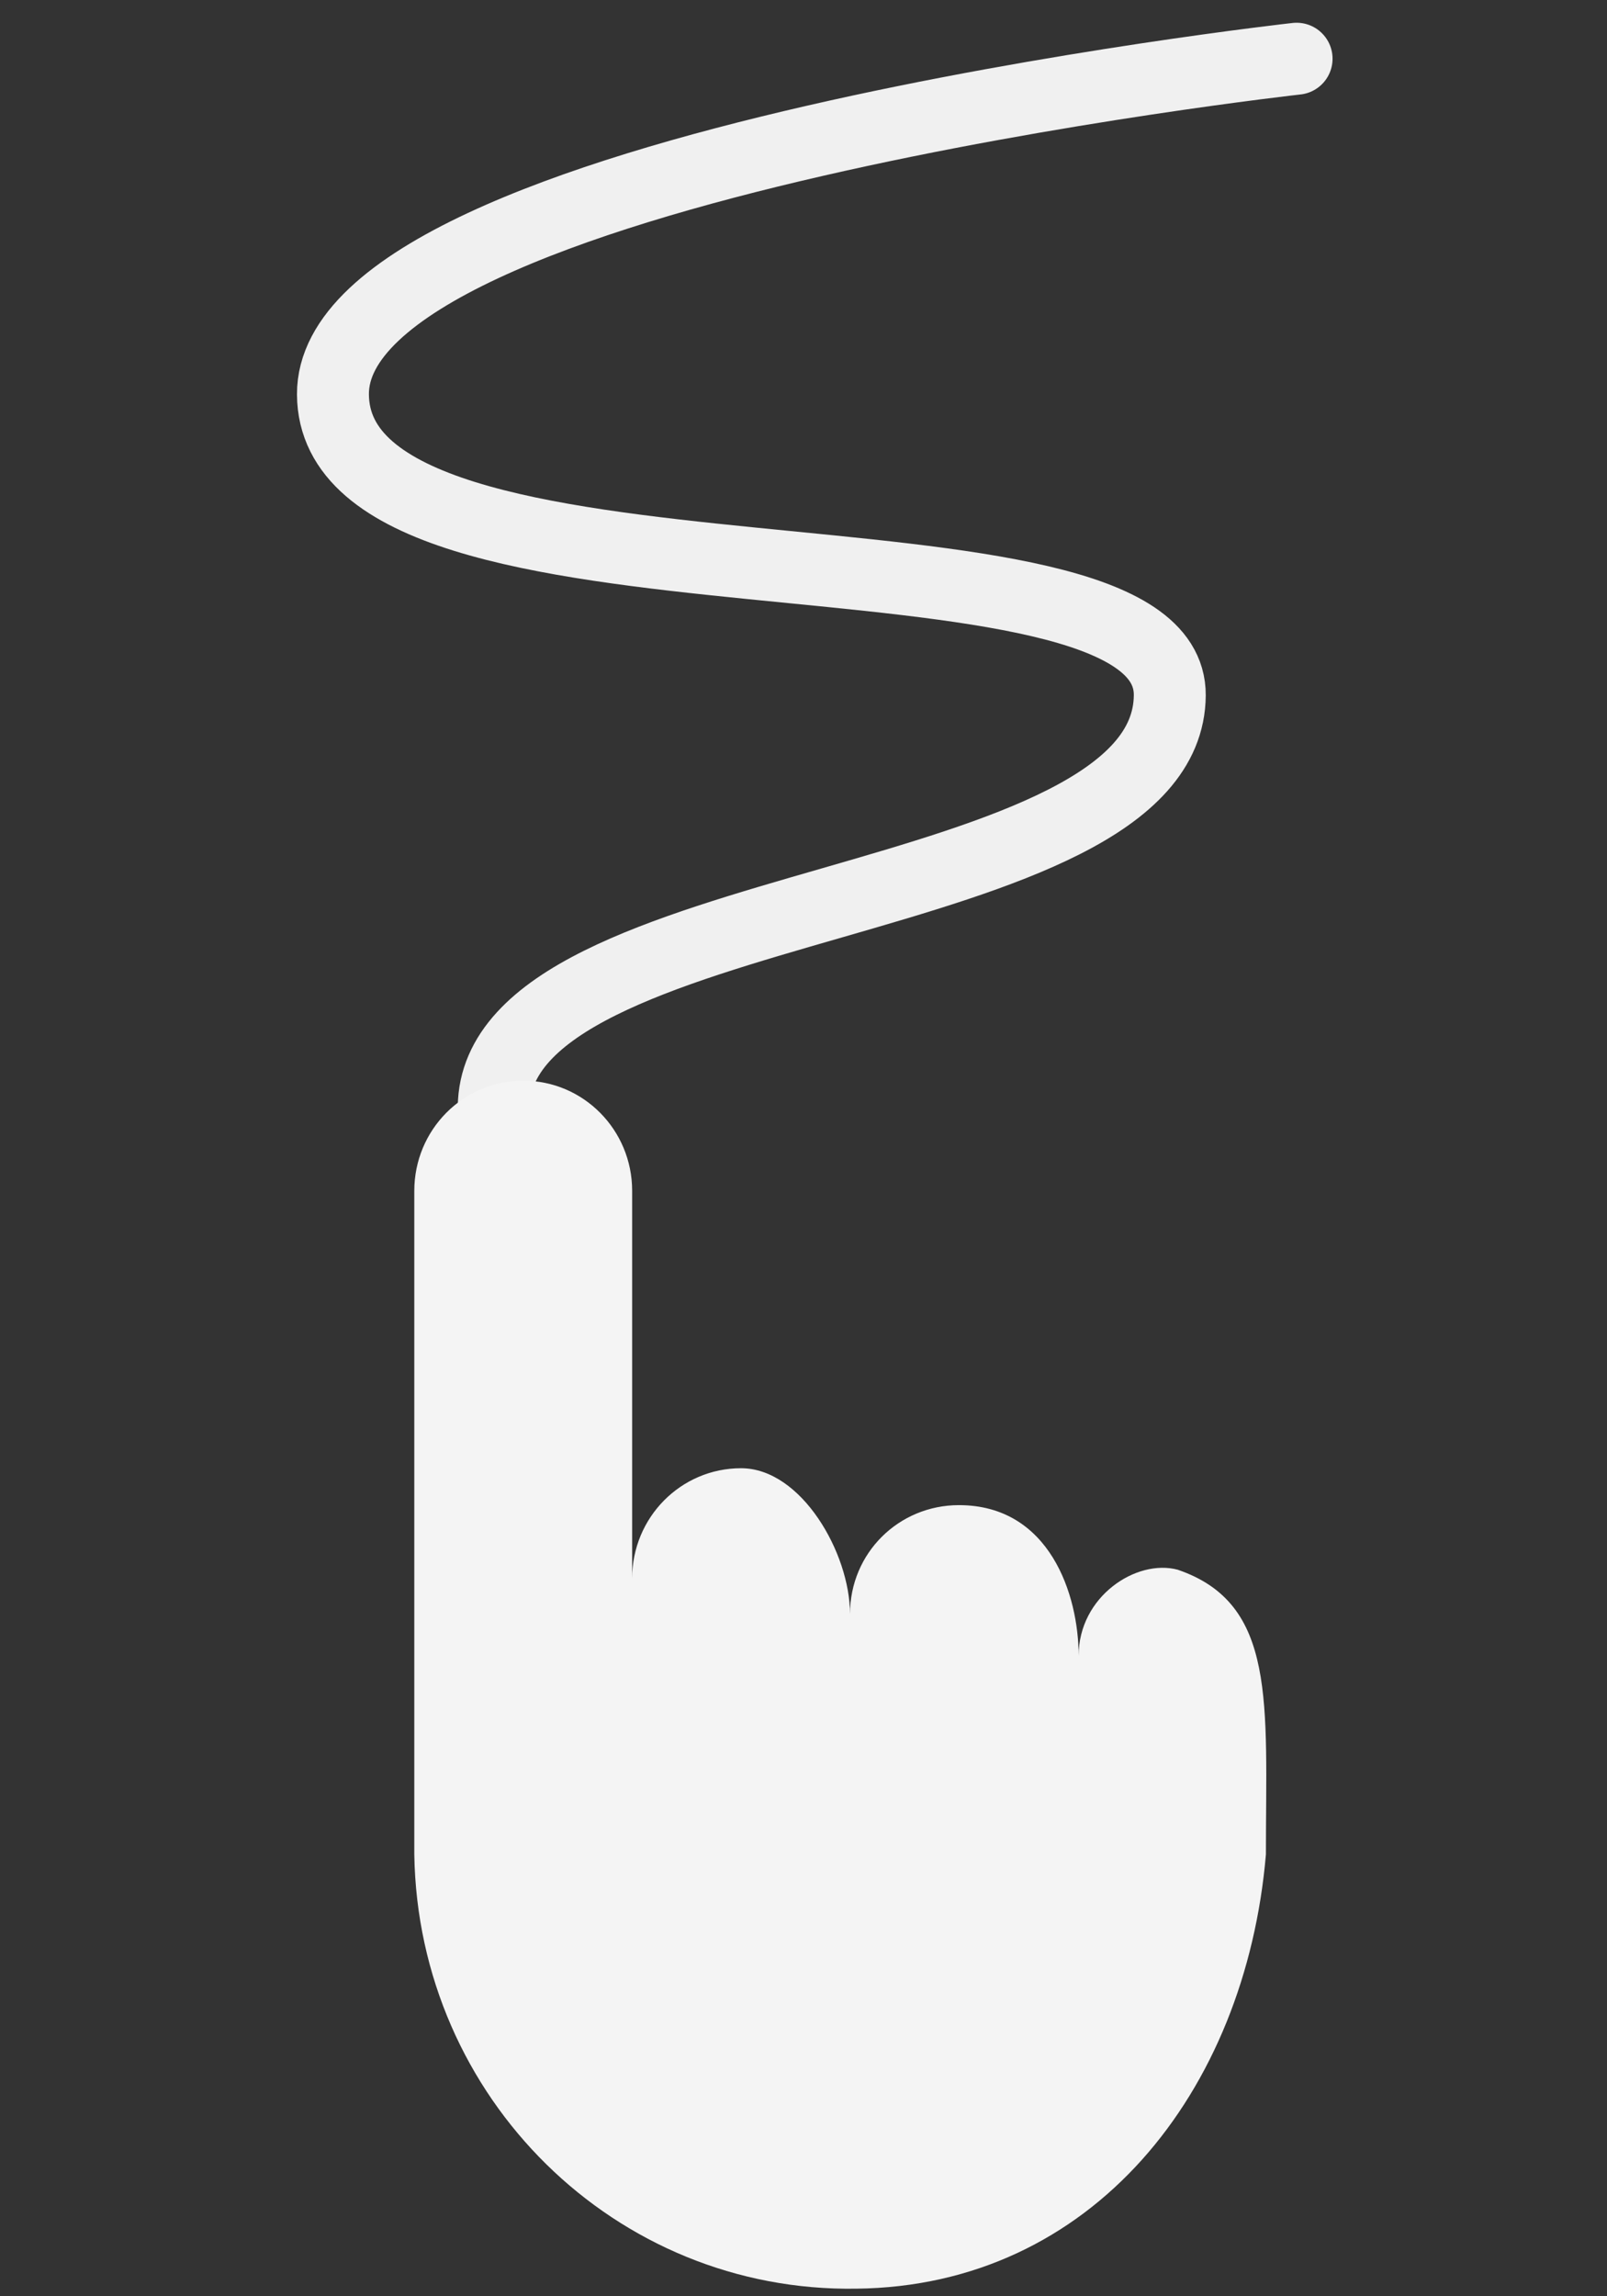 <?xml version="1.0" encoding="UTF-8" standalone="no"?>
<!-- Created with Inkscape (http://www.inkscape.org/) -->
<svg xmlns:dc="http://purl.org/dc/elements/1.1/" xmlns:cc="http://creativecommons.org/ns#" xmlns:rdf="http://www.w3.org/1999/02/22-rdf-syntax-ns#" xmlns:svg="http://www.w3.org/2000/svg" xmlns="http://www.w3.org/2000/svg" xmlns:sodipodi="http://sodipodi.sourceforge.net/DTD/sodipodi-0.dtd" xmlns:inkscape="http://www.inkscape.org/namespaces/inkscape" width="28" height="40" viewBox="0 0 28 40" id="svg2" version="1.1" inkscape:version="0.91 r13725" sodipodi:docname="open_hand_old2.svg" inkscape:export-filename="C:\projects\EDITOR\resources-editor\decoration\open_hand.png" inkscape:export-xdpi="17.49" inkscape:export-ydpi="17.49">
  <rect x="0" y="0" width="28" height="40" fill="#333333" stroke="none"/>
  <defs id="defs4">
    <inkscape:path-effect effect="bend_path" id="path-effect5215" is_visible="true" bendpath="M 111.033,245.055 100.306,234.278" prop_scale="1" scale_y_rel="false" vertical="false"/>
    <inkscape:path-effect effect="envelope" id="path-effect5134" is_visible="true" yy="true" xx="true" bendpath1="m 84.052,215.834 44.724,0" bendpath2="m 128.776,215.834 0,43.627" bendpath3="m 84.052,259.462 44.724,0" bendpath4="m 84.052,215.834 0,43.627"/>
    <pattern patternUnits="userSpaceOnUse" width="44.724" height="43.627" patternTransform="translate(84.052,215.834)" id="pattern4154">
      <path id="path3" d="m 17.357,30.1 c 0,0 0,0 0,0 0,0 0,0 0,0 l -4.817,-4.817 c -0.662,-0.662 -1.742,-0.671 -2.413,0 -0.662,0.662 -0.671,1.742 0,2.413 l 4.817,4.817 c 0.662,0.662 0.671,1.742 0,2.413 -0.662,0.662 -1.742,0.671 -2.413,0 0,0 0,0 0,0 0,0 0,0 0,0 l -4.817,-4.817 c -0.662,-0.662 -1.742,-0.671 -2.413,0 l 0,0 c -0.662,0.662 -0.671,1.742 0,2.413 l 4.817,4.817 c 0.662,0.662 0.671,1.742 0,2.413 -0.671,0.671 -1.732,0.642 -2.394,-0.019 l -3.406,-3.406 -1.411,-1.411 c -0.662,-0.662 -1.742,-0.671 -2.413,0 -0.662,0.662 -0.652,1.742 0.01,2.404 l 4.915,4.915 0,0 c 2.005,1.888 5.148,1.859 7.114,-0.107 0.925,-0.925 1.421,-2.122 1.479,-3.328 1.216,-0.068 2.404,-0.555 3.328,-1.479 1.956,-1.956 1.995,-5.109 0.107,-7.114 l 0,0 -0.097,-0.097 z M 12.539,18.061 c -0.662,-0.662 -1.742,-0.671 -2.413,0 -0.662,0.662 -0.671,1.742 0,2.413 0.662,0.662 1.742,0.671 2.413,0 0.671,-0.671 0.662,-1.752 0,-2.413 M 25.784,4.816 c -0.662,-0.662 -1.742,-0.671 -2.413,0 -0.662,0.662 -0.671,1.742 0,2.413 0.662,0.662 1.742,0.671 2.413,0 0.662,-0.662 0.662,-1.752 0,-2.413 m 12.768,-4.36 c -0.983,-0.983 -3.289,-0.311 -4.973,1.372 -2.063,2.063 -2.316,4.788 -0.603,6.501 0.74,0.74 1.771,1.109 2.657,0.983 0.613,-0.107 1.528,-0.438 2.637,-0.963 l 0.973,-0.428 c 0.915,-0.428 1.528,-0.496 1.839,-0.185 0.399,0.399 0.292,1.109 -0.243,1.645 -0.331,0.331 -0.963,0.691 -1.654,0.895 0,0 -0.642,0.175 -0.749,0.204 -0.613,0.204 -0.856,0.37 -1.08,0.594 -0.321,0.321 -0.467,0.74 -0.448,1.168 l 0,0 c 0.01,0.399 -0.136,0.817 -0.438,1.119 -0.594,0.594 -1.547,0.594 -2.141,0 l -3.309,-3.309 -1.625,-1.625 c -0.662,-0.662 -1.742,-0.671 -2.413,0 -0.662,0.662 -0.671,1.742 0,2.413 l 4.817,4.817 c 0.662,0.662 0.671,1.742 0,2.413 -0.662,0.662 -1.742,0.671 -2.413,0 l -3.708,-3.708 -0.302,-0.302 c 0.253,-0.623 0.127,-1.353 -0.37,-1.849 -0.662,-0.662 -1.742,-0.671 -2.413,0 -0.117,0.117 -0.263,0.341 -0.253,0.331 l 0,0 c -1.158,1.898 -2.559,3.688 -4.194,5.343 -0.01,0.01 -0.029,0.029 -0.039,0.039 -0.662,0.662 -0.671,1.742 0,2.413 0.496,0.496 1.236,0.633 1.849,0.37 l 3.406,3.406 c 0.662,0.662 0.671,1.742 0,2.413 -0.662,0.662 -1.742,0.671 -2.413,0 l -3.406,-3.406 -1.421,-1.421 c -0.662,-0.662 -1.742,-0.671 -2.413,0 -0.662,0.662 -0.671,1.742 0,2.413 l 4.915,4.915 0,0 c 2.005,1.888 5.148,1.859 7.114,-0.107 1.956,-1.956 1.995,-5.109 0.107,-7.114 l 0,0 -0.107,-0.107 c 0,0 0,0 0,0 0,0 0,0 0,0 l -3.387,-3.387 c -0.088,0.107 0.642,-0.779 1.071,-1.343 l 0,0 3.63,3.63 0,0 c 2.005,1.888 5.148,1.859 7.114,-0.107 0.905,-0.905 1.401,-2.063 1.479,-3.25 1.168,-0.058 2.316,-0.545 3.202,-1.431 0.652,-0.652 1.08,-1.431 1.285,-2.258 0.944,-0.341 1.937,-0.963 2.783,-1.81 2.112,-2.112 2.423,-4.856 0.691,-6.588 -0.827,-0.827 -2.024,-1.168 -3.241,-0.905 -0.74,0.195 -1.324,0.389 -2.608,0.954 -1.654,0.72 -2.024,0.817 -2.404,0.438 -0.331,-0.331 -0.224,-0.905 0.243,-1.372 0.292,-0.292 0.925,-0.691 1.567,-0.944 l 0.671,-0.263 c 0.263,-0.088 0.545,-0.273 0.72,-0.448 0.623,-0.603 0.584,-1.577 0,-2.16" style="fill:#ffffff" inkscape:connector-curvature="0"/>
    </pattern>
  </defs>
  <sodipodi:namedview id="base" pagecolor="#ffffff" bordercolor="#666666" borderopacity="1.0" inkscape:pageopacity="0.0" inkscape:pageshadow="2" inkscape:zoom="32" inkscape:cx="8.9465131" inkscape:cy="10.810691" inkscape:document-units="px" inkscape:current-layer="layer1" showgrid="true" guidetolerance="10000" inkscape:object-nodes="true" fit-margin-top="1" fit-margin-left="1" fit-margin-right="1" fit-margin-bottom="1" inkscape:window-width="1920" inkscape:window-height="1027" inkscape:window-x="-8" inkscape:window-y="-8" inkscape:window-maximized="1" inkscape:snap-smooth-nodes="true" inkscape:snap-grids="false" inkscape:snap-global="false" units="px" inkscape:object-paths="true" inkscape:snap-intersection-paths="true" inkscape:snap-midpoints="true" inkscape:snap-bbox="false">
    <inkscape:grid type="xygrid" id="grid3336" originx="-29.727" originy="-692.83"/>
  </sodipodi:namedview>
  <g inkscape:label="Capa 1" inkscape:groupmode="layer" id="layer1" transform="translate(-29.727,-319.532)">
    <g id="g4142" transform="matrix(0.146,0,0,0.146,29.656,300.179)">
      <path sodipodi:nodetypes="cssssc" inkscape:connector-curvature="0" id="path4142" d="m 64.488,320.342 c -1.327,-3.617 4.592,0.692 2.541,-23.959 -1.858,-22.328 -7.732,-21.202 -7.62,-31.754 0.273,-25.623 80.514,-22.947 80.68,-49.119 0.146,-22.941 -99.721,-7.051 -99.869,-35.899 C 40.081,152.368 155.222,139.56 155.222,139.56" style="fill:none;fill-opacity:1;fill-rule:evenodd;stroke:#f0f0f0;stroke-width:8.584;stroke-linecap:round;stroke-linejoin:miter;stroke-miterlimit:4;stroke-dasharray:none;stroke-opacity:1"/>
      <path inkscape:connector-curvature="0" class="st0" d="m 75.928,321.031 0,0 0,0 c 0,-0.155 0,0 0,0 m 25.998,0 0,0 c 0,0 0,-0.155 0,0 z m 39.108,-1.191 c -4.915,-1.317 -11.822,3.17 -11.822,10.264 0,-7.268 -3.451,-17.968 -14.287,-17.968 -7.188,0 -12.999,5.722 -12.999,12.99 0,-7.268 -5.811,-17.394 -12.999,-17.394 -7.188,0 -12.999,5.876 -12.999,13.145 l 0,-46.238 c 0,-7.268 -5.811,-13.145 -12.999,-13.145 -7.188,0 -12.999,5.876 -12.999,13.145 l 0,79.177 0,0 c 0.459,29.073 24.01,52.269 52.761,51.805 28.139,-0.309 46.452,-23.452 48.871,-51.805 0,-18.115 1.321,-29.927 -10.528,-33.975 z" id="path7" style="fill:#f4f4f4;fill-opacity:1;stroke:#ffffff;stroke-width:0;stroke-miterlimit:4;stroke-dasharray:none;stroke-opacity:1" sodipodi:nodetypes="cccccccccsscscssscccc"/>
    </g>
  </g>
</svg>